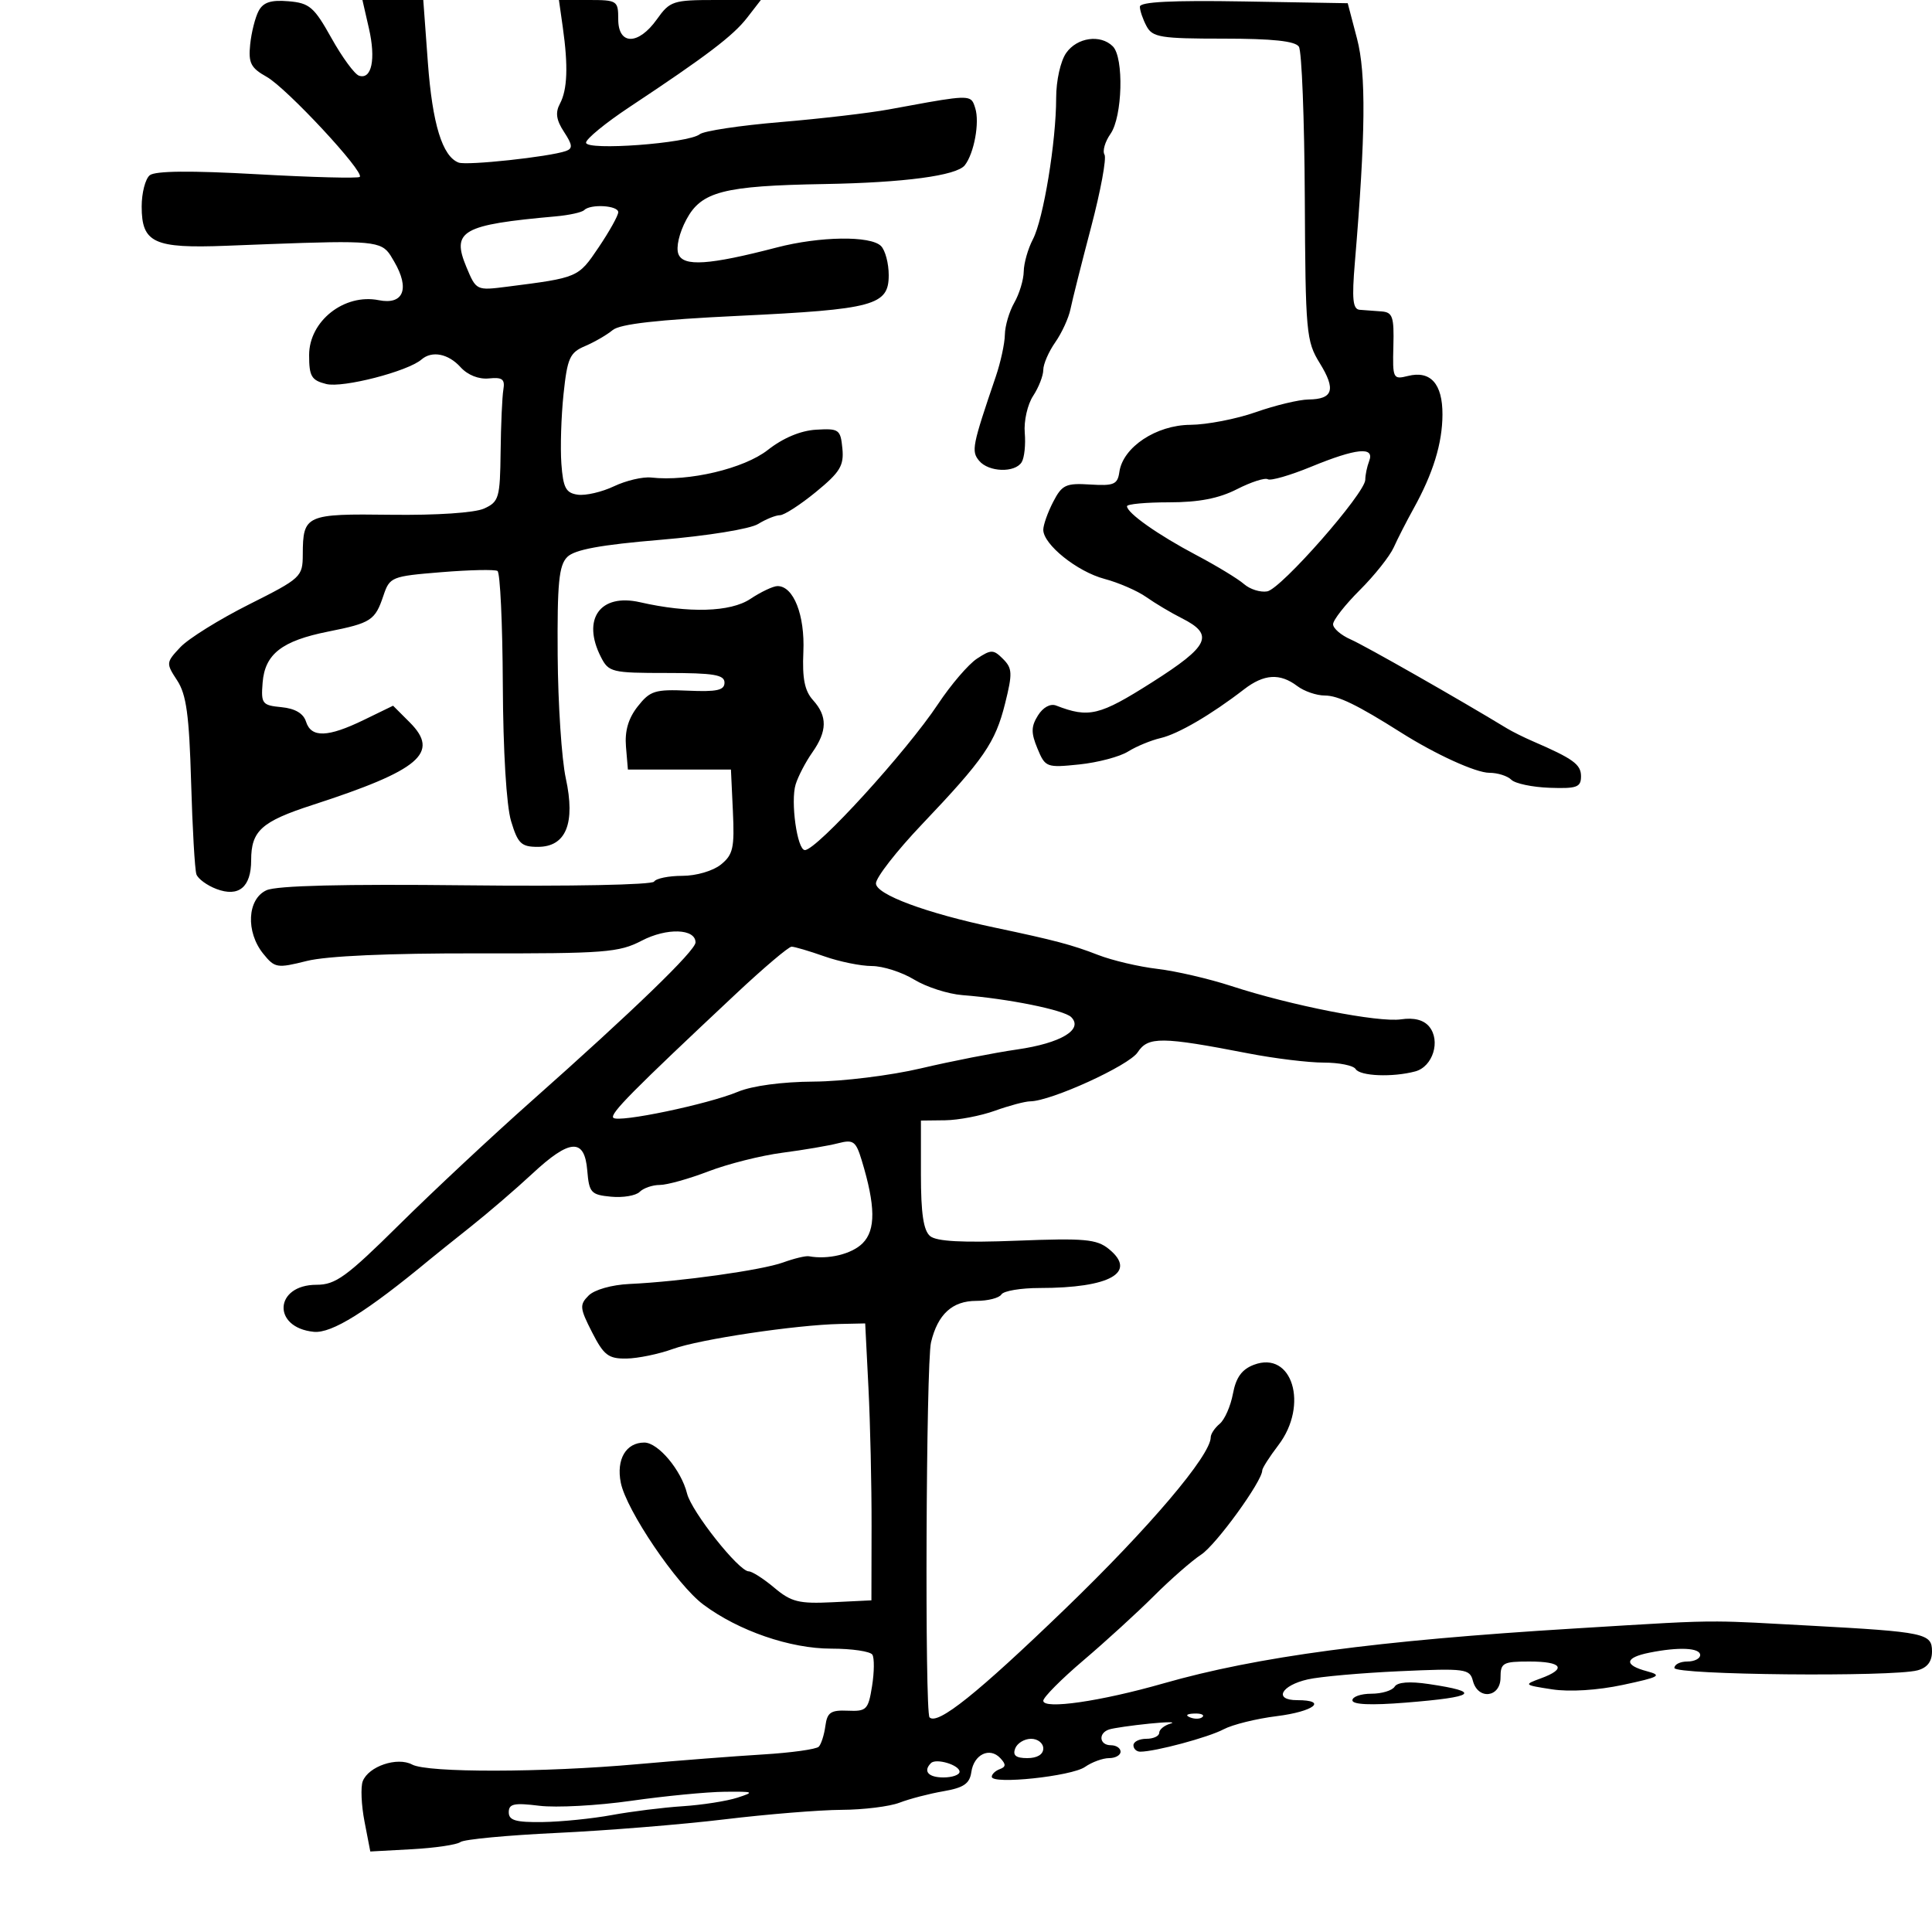 <svg xmlns="http://www.w3.org/2000/svg" width="300" height="300" viewBox="0 0 300 300" version="1.1">
  <defs/>
  <path d="M116.5,93.009 C118.15,91.911 120.052,91.01 120.727,91.007 C123.219,90.993 124.998,95.511 124.746,101.213 C124.562,105.373 124.944,107.28 126.25,108.723 C128.498,111.208 128.464,113.532 126.131,116.846 C125.103,118.306 123.942,120.531 123.55,121.792 C122.727,124.442 123.788,132 124.982,132 C126.816,132 140.755,116.715 145.66,109.325 C147.657,106.317 150.377,103.144 151.705,102.274 C153.914,100.826 154.259,100.831 155.754,102.326 C157.202,103.774 157.238,104.56 156.072,109.23 C154.547,115.332 152.809,117.857 143.123,128.046 C139.226,132.146 136.028,136.25 136.018,137.167 C135.999,138.885 143.798,141.786 154.5,144.043 C163.77,145.998 166.485,146.717 170.5,148.279 C172.7,149.135 176.845,150.111 179.712,150.447 C182.578,150.783 187.753,151.984 191.212,153.114 C200.442,156.132 214.049,158.801 217.557,158.282 C219.562,157.985 221.062,158.37 221.919,159.402 C223.745,161.602 222.496,165.634 219.761,166.367 C216.25,167.308 211.184,167.107 210.5,166 C210.16,165.45 207.932,165 205.548,165 C203.164,165 197.903,164.358 193.857,163.573 C180.365,160.956 178.273,160.935 176.657,163.401 C175.305,165.464 163.215,170.982 159.975,171.015 C159.164,171.023 156.7,171.679 154.5,172.471 C152.3,173.264 148.813,173.932 146.75,173.956 L143,174 L143,182.378 C143,188.42 143.398,191.086 144.429,191.941 C145.431,192.773 149.463,192.986 157.93,192.654 C168.399,192.244 170.289,192.414 172.168,193.935 C176.665,197.577 172.376,200 161.434,200 C158.51,200 155.84,200.45 155.5,201 C155.16,201.55 153.403,202 151.596,202 C147.874,202 145.608,204.076 144.568,208.44 C143.794,211.683 143.583,265.916 144.34,266.674 C145.586,267.919 151.749,262.988 165.371,249.846 C178.487,237.194 188,225.982 188,223.177 C188,222.664 188.628,221.724 189.395,221.087 C190.163,220.45 191.087,218.349 191.449,216.419 C191.924,213.888 192.828,212.636 194.694,211.926 C200.666,209.656 203.261,218.169 198.5,224.411 C197.125,226.214 196,227.975 196,228.325 C196,230.002 188.84,239.875 186.522,241.394 C185.078,242.34 181.78,245.226 179.193,247.807 C176.606,250.388 171.68,254.889 168.245,257.809 C164.81,260.729 162,263.557 162,264.093 C162,265.477 170.886,264.193 180.644,261.401 C195.227,257.228 213.796,254.745 244.415,252.876 C257.333,252.087 262.03,251.758 266.726,251.787 C270.289,251.809 273.85,252.036 281,252.426 C298.953,253.403 300,253.624 300,256.429 C300,258.008 299.27,258.962 297.75,259.37 C293.83,260.42 260,260.089 260,259 C260,258.45 260.9,258 262,258 C263.1,258 264,257.55 264,257 C264,255.863 260.718,255.706 256.125,256.625 C252.267,257.397 252.117,258.549 255.75,259.514 C258.16,260.155 257.696,260.416 252,261.629 C248.055,262.468 243.731,262.74 241,262.319 C236.608,261.643 236.566,261.602 239.25,260.62 C243.337,259.125 242.586,258 237.5,258 C233.367,258 233,258.204 233,260.5 C233,263.6 229.498,264.014 228.712,261.006 C228.221,259.129 227.554,259.041 217.345,259.504 C211.38,259.775 204.959,260.346 203.075,260.774 C198.898,261.722 197.727,264 201.417,264 C206.268,264 204.013,265.768 198.25,266.483 C195.088,266.875 191.375,267.795 190,268.526 C187.645,269.78 179.372,272 177.057,272 C176.476,272 176,271.55 176,271 C176,270.45 176.9,270 178,270 C179.1,270 180,269.583 180,269.073 C180,268.564 180.787,267.919 181.75,267.641 C182.713,267.363 181.25,267.363 178.5,267.642 C175.75,267.921 172.938,268.327 172.25,268.543 C170.494,269.097 170.688,271 172.5,271 C173.325,271 174,271.45 174,272 C174,272.55 173.2,273 172.223,273 C171.245,273 169.557,273.616 168.473,274.37 C166.376,275.826 154,277.132 154,275.897 C154,275.495 154.563,274.96 155.25,274.708 C156.214,274.355 156.229,273.962 155.317,272.992 C153.67,271.241 151.22,272.427 150.828,275.165 C150.57,276.966 149.65,277.599 146.5,278.143 C144.3,278.523 141.233,279.321 139.685,279.917 C138.137,280.513 134.087,281.014 130.685,281.031 C127.283,281.048 119.1,281.713 112.5,282.509 C105.9,283.305 94.2,284.252 86.5,284.614 C78.8,284.976 72.05,285.613 71.5,286.03 C70.95,286.447 67.575,286.948 64,287.144 L57.5,287.5 L56.602,282.856 C56.108,280.302 55.984,277.483 56.327,276.591 C57.217,274.272 61.687,272.762 64,274 C66.404,275.287 84.265,275.256 99,273.94 C105.325,273.376 114.089,272.696 118.476,272.431 C122.862,272.166 126.762,271.623 127.141,271.224 C127.52,270.826 127.981,269.375 128.165,268 C128.447,265.899 129.001,265.522 131.64,265.636 C134.556,265.761 134.826,265.488 135.412,261.825 C135.759,259.654 135.782,257.456 135.463,256.939 C135.143,256.423 132.269,256 129.074,256 C122.703,256 114.686,253.239 109.217,249.16 C105.091,246.084 97.252,234.51 96.396,230.232 C95.671,226.606 97.199,224 100.05,224 C102.196,224 105.784,228.279 106.685,231.912 C107.385,234.732 114.728,244 116.262,244 C116.784,244 118.572,245.145 120.235,246.544 C122.863,248.755 124.048,249.05 129.286,248.794 L135.313,248.5 L135.336,237 C135.349,230.675 135.132,221 134.853,215.5 L134.347,205.5 L130.424,205.584 C123.545,205.731 108.639,207.961 104.5,209.462 C102.3,210.259 99.047,210.932 97.27,210.956 C94.475,210.994 93.758,210.445 91.934,206.872 C90.018,203.116 89.97,202.601 91.402,201.169 C92.308,200.264 94.999,199.502 97.738,199.375 C105.604,199.012 118.294,197.235 121.607,196.032 C123.315,195.412 125.115,194.979 125.607,195.071 C128.588,195.625 132.263,194.737 133.946,193.054 C136.002,190.998 135.961,187.26 133.804,180.168 C132.901,177.197 132.504,176.91 130.145,177.523 C128.69,177.901 124.8,178.564 121.5,178.995 C118.2,179.426 113.025,180.728 110,181.889 C106.975,183.049 103.577,183.999 102.45,183.999 C101.322,184 99.917,184.483 99.327,185.073 C98.737,185.663 96.735,186 94.877,185.823 C91.765,185.525 91.476,185.206 91.19,181.75 C90.771,176.686 88.491,176.819 82.66,182.25 C80.149,184.588 75.831,188.3 73.063,190.5 C70.295,192.7 67.462,194.972 66.766,195.549 C56.952,203.68 51.497,207.083 48.721,206.804 C42.208,206.149 42.601,199.5 49.153,199.5 C52.113,199.5 53.803,198.271 62.03,190.129 C67.239,184.976 76.45,176.368 82.5,171.002 C98.352,156.941 108,147.61 108,146.339 C108,144.186 103.535,144.04 99.646,146.068 C96.121,147.905 93.925,148.075 74.144,148.039 C60.323,148.014 50.742,148.44 47.636,149.218 C43.021,150.374 42.675,150.317 40.886,148.107 C38.133,144.708 38.387,139.6 41.377,138.238 C42.961,137.516 53.306,137.261 72.383,137.471 C88.514,137.65 101.254,137.398 101.566,136.894 C101.869,136.402 103.842,136 105.948,136 C108.109,136 110.722,135.236 111.943,134.247 C113.83,132.719 114.069,131.66 113.804,125.997 L113.5,119.5 L97.5,119.5 L97.201,115.947 C96.996,113.5 97.564,111.553 99.026,109.694 C100.942,107.258 101.702,107.02 106.825,107.247 C111.315,107.447 112.5,107.187 112.5,106 C112.5,104.778 110.837,104.5 103.534,104.5 C94.976,104.5 94.511,104.386 93.299,102 C90.315,96.123 93.191,92.102 99.372,93.512 C106.957,95.243 113.427,95.053 116.5,93.009 Z M40.162,1.696 C40.881,0.353 42.073,-0.034 44.786,0.194 C48.059,0.468 48.759,1.068 51.471,5.921 C53.137,8.902 55.062,11.527 55.749,11.754 C57.715,12.403 58.383,9.201 57.284,4.4 L56.277,0 L65.726,0 L66.438,9.694 C67.139,19.244 68.687,24.287 71.213,25.246 C72.496,25.733 85.28,24.358 87.858,23.455 C88.963,23.068 88.911,22.513 87.579,20.48 C86.373,18.64 86.206,17.483 86.946,16.101 C88.107,13.931 88.245,10.27 87.392,4.25 L86.79,0 L91.395,0 C95.845,0 96,0.101 96,3 C96,7.041 99.123,7.041 102,3 C104.025,0.156 104.499,0 111.141,0 L118.145,0 L116.015,2.75 C113.842,5.557 109.721,8.686 97.75,16.622 C94.037,19.083 91,21.572 91,22.153 C91,23.439 106.902,22.262 108.656,20.845 C109.292,20.331 114.917,19.483 121.156,18.961 C127.395,18.438 134.975,17.554 138,16.995 C147.883,15.171 150.102,14.743 150.909,15.617 C151.158,15.887 151.272,16.281 151.436,16.797 C152.14,19.016 151.26,23.816 149.812,25.663 C148.547,27.275 140.416,28.362 128,28.578 C112.338,28.851 108.915,29.732 106.582,34.086 C105.464,36.172 104.945,38.414 105.342,39.448 C106.103,41.431 110.112,41.164 120.608,38.43 C127.3,36.687 135.175,36.575 136.8,38.2 C137.46,38.86 138,40.896 138,42.725 C138,47.424 135.721,48.04 114.634,49.047 C102.132,49.644 96.277,50.307 95.134,51.257 C94.235,52.003 92.301,53.123 90.836,53.746 C88.476,54.75 88.096,55.598 87.506,61.189 C87.14,64.66 86.989,69.525 87.17,72 C87.446,75.76 87.864,76.552 89.713,76.815 C90.93,76.988 93.463,76.4 95.342,75.508 C97.221,74.616 99.826,74.006 101.129,74.152 C106.937,74.802 115.533,72.768 119.225,69.87 C121.601,68.005 124.317,66.865 126.725,66.723 C130.281,66.513 130.518,66.682 130.805,69.638 C131.064,72.302 130.444,73.322 126.702,76.388 C124.278,78.375 121.762,80 121.112,80 C120.462,80 118.933,80.615 117.715,81.367 C116.464,82.138 109.875,83.206 102.583,83.819 C93.241,84.604 89.229,85.343 88.083,86.49 C86.783,87.793 86.517,90.524 86.595,101.788 C86.648,109.33 87.215,117.905 87.855,120.844 C89.381,127.849 87.895,131.5 83.519,131.5 C80.939,131.5 80.411,130.992 79.359,127.5 C78.637,125.103 78.123,116.612 78.077,106.309 C78.035,96.854 77.662,88.911 77.25,88.658 C76.838,88.405 72.91,88.49 68.521,88.849 C60.771,89.481 60.514,89.586 59.534,92.5 C58.242,96.344 57.63,96.742 50.957,98.073 C43.769,99.507 41.133,101.56 40.779,106 C40.518,109.276 40.705,109.52 43.702,109.81 C45.82,110.015 47.112,110.776 47.519,112.06 C48.322,114.589 50.893,114.512 56.492,111.792 L61.038,109.583 L63.625,112.17 C68.36,116.905 65.198,119.588 48.5,125.004 C40.601,127.566 39,129.009 39,133.569 C39,137.761 37.07,139.357 33.596,138.037 C32.14,137.483 30.747,136.461 30.499,135.765 C30.252,135.069 29.881,128.625 29.675,121.444 C29.376,111.03 28.938,107.835 27.511,105.657 C25.762,102.988 25.774,102.87 28.002,100.498 C29.256,99.163 34.044,96.181 38.641,93.871 C46.776,89.785 47,89.576 47.015,86.086 C47.042,79.948 47.459,79.761 60.735,79.933 C67.813,80.024 73.723,79.628 75.179,78.964 C77.475,77.918 77.651,77.313 77.734,70.17 C77.783,65.952 77.976,61.6 78.162,60.5 C78.436,58.879 78.01,58.55 75.916,58.762 C74.338,58.922 72.622,58.24 71.511,57.012 C69.612,54.913 67.074,54.416 65.45,55.823 C63.315,57.673 53.224,60.273 50.667,59.631 C48.359,59.052 48,58.447 48,55.136 C48,49.847 53.462,45.542 58.815,46.613 C62.658,47.382 63.674,44.839 61.211,40.622 C60.798,39.915 60.494,39.354 60.064,38.917 C58.383,37.21 54.773,37.401 35.134,38.163 C23.891,38.599 22,37.721 22,32.066 C22,29.964 22.563,27.782 23.25,27.217 C24.088,26.528 29.591,26.475 39.956,27.056 C48.456,27.532 55.615,27.718 55.864,27.469 C56.632,26.702 44.51,13.669 41.415,11.935 C38.939,10.546 38.552,9.789 38.847,6.903 C39.038,5.035 39.63,2.692 40.162,1.696 Z M177,1.041 C177,0.287 181.985,0.035 193.137,0.225 L209.274,0.5 L210.718,6 C212.144,11.431 212.053,20.874 210.383,40.75 C209.902,46.475 210.061,48.022 211.137,48.106 C211.887,48.165 213.4,48.277 214.5,48.356 C216.246,48.482 216.483,49.164 216.363,53.741 C216.231,58.798 216.31,58.96 218.626,58.379 C222.132,57.499 224.002,59.591 223.985,64.372 C223.969,68.844 222.537,73.498 219.486,79 C218.418,80.925 217.037,83.625 216.418,85 C215.798,86.375 213.426,89.36 211.146,91.632 C208.866,93.905 207,96.289 207,96.931 C207,97.572 208.238,98.638 209.75,99.299 C211.952,100.263 226.511,108.55 234,113.103 C234.825,113.604 236.625,114.501 238,115.095 C244.289,117.814 245.5,118.693 245.5,120.538 C245.5,122.242 244.86,122.477 240.628,122.328 C237.948,122.233 235.27,121.67 234.678,121.078 C234.085,120.485 232.55,120 231.267,120 C229.179,120 222.925,117.149 217.538,113.741 C210.748,109.447 207.768,108 205.711,108 C204.43,108 202.509,107.339 201.441,106.532 C198.746,104.493 196.271,104.649 193.158,107.053 C188.093,110.966 182.935,113.978 180.224,114.606 C178.726,114.954 176.447,115.896 175.161,116.7 C173.874,117.505 170.464,118.406 167.583,118.704 C162.498,119.228 162.307,119.155 161.096,116.231 C160.084,113.79 160.099,112.814 161.172,111.097 C161.963,109.829 163.1,109.21 163.998,109.558 C169.084,111.529 170.727,111.131 178.873,105.959 C187.814,100.283 188.61,98.565 183.497,95.991 C181.849,95.162 179.375,93.688 178,92.717 C176.625,91.745 173.7,90.473 171.5,89.889 C167.26,88.763 162,84.541 162,82.263 C162,81.514 162.69,79.567 163.533,77.936 C164.908,75.277 165.501,74.998 169.283,75.236 C172.972,75.467 173.539,75.223 173.815,73.284 C174.362,69.439 179.53,66.004 184.827,65.967 C187.397,65.949 191.975,65.064 195,64 C198.025,62.936 201.711,62.051 203.191,62.033 C207.009,61.986 207.468,60.494 204.928,56.383 C202.828,52.986 202.71,51.668 202.608,30.651 C202.548,18.468 202.136,7.938 201.691,7.25 C201.125,6.376 197.603,6 189.976,6 C180.217,6 178.961,5.797 178.035,4.066 C177.466,3.002 177,1.641 177,1.041 Z M114.292,154.307 C98.146,169.447 94.649,172.983 95.239,173.572 C96.042,174.375 109.933,171.472 114.581,169.531 C116.801,168.603 121.447,167.98 126.372,167.95 C130.842,167.922 138.325,166.997 143,165.894 C147.675,164.792 154.402,163.471 157.95,162.96 C164.729,161.982 168.265,159.865 166.339,157.939 C165.227,156.827 156.548,155.072 149.446,154.523 C147.217,154.35 143.842,153.264 141.946,152.108 C140.051,150.953 137.094,150.006 135.376,150.004 C133.657,150.002 130.338,149.325 128,148.5 C125.662,147.675 123.374,147 122.916,147 C122.459,147 118.578,150.288 114.292,154.307 Z M165.557,8.223 C167.25,5.805 170.891,5.291 172.8,7.2 C174.541,8.941 174.299,18.128 172.442,20.779 C171.585,22.003 171.164,23.456 171.506,24.009 C171.847,24.562 170.913,29.624 169.429,35.257 C167.945,40.891 166.502,46.625 166.223,48 C165.944,49.375 164.88,51.694 163.858,53.154 C162.836,54.614 162,56.543 162,57.44 C162,58.337 161.289,60.156 160.419,61.483 C159.549,62.811 158.966,65.389 159.124,67.213 C159.281,69.037 159.066,71.085 158.646,71.764 C157.6,73.456 153.512,73.322 152.04,71.548 C150.798,70.051 150.958,69.24 154.627,58.467 C155.382,56.248 156.016,53.323 156.035,51.967 C156.055,50.61 156.714,48.375 157.5,47 C158.286,45.625 158.945,43.444 158.965,42.154 C158.984,40.864 159.625,38.614 160.39,37.154 C162.02,34.04 164,22.003 164,15.204 C164,12.515 164.677,9.478 165.557,8.223 Z M203.583,72.48 C200.329,73.818 197.307,74.69 196.868,74.418 C196.428,74.147 194.271,74.841 192.074,75.962 C189.26,77.398 186.147,78 181.54,78 C177.943,78 175,78.273 175,78.606 C175,79.658 179.81,83.05 185.76,86.194 C188.917,87.862 192.25,89.887 193.168,90.694 C194.085,91.501 195.705,92.012 196.769,91.83 C198.923,91.463 212,76.573 212,74.489 C212,73.76 212.273,72.452 212.607,71.582 C213.481,69.303 210.617,69.588 203.583,72.48 Z M90.703,32.63 C90.356,32.977 88.369,33.413 86.286,33.599 C71.712,34.902 70.069,35.836 72.426,41.477 C73.943,45.108 73.98,45.126 78.726,44.521 C89.813,43.107 89.775,43.123 92.954,38.413 C94.629,35.931 96,33.472 96,32.95 C96,31.896 91.697,31.636 90.703,32.63 Z M98,279.63 C92.775,280.376 86.362,280.721 83.75,280.399 C79.825,279.914 79,280.089 79,281.406 C79,282.671 80.082,282.985 84.25,282.927 C87.138,282.887 91.975,282.398 95,281.841 C98.025,281.284 102.975,280.668 106,280.471 C109.025,280.274 112.85,279.677 114.5,279.143 C117.258,278.25 117.096,278.176 112.5,278.224 C109.75,278.252 103.225,278.885 98,279.63 Z M216.559,261.904 C216.997,261.196 218.877,261.053 221.868,261.498 C230.152,262.731 229.174,263.511 218.25,264.386 C212.86,264.818 210,264.692 210,264.023 C210,263.461 211.323,263 212.941,263 C214.559,263 216.187,262.507 216.559,261.904 Z M157.638,271.5 C157.223,272.584 157.748,273 159.531,273 C161.059,273 162,272.428 162,271.5 C162,270.675 161.148,270 160.107,270 C159.066,270 157.955,270.675 157.638,271.5 Z M144.558,273.775 C143.302,275.031 144.147,276 146.5,276 C147.875,276 149,275.602 149,275.117 C149,274.069 145.362,272.971 144.558,273.775 Z M184.813,266.683 C185.534,266.972 186.397,266.936 186.729,266.604 C187.061,266.272 186.471,266.036 185.417,266.079 C184.252,266.127 184.015,266.364 184.813,266.683 Z"/>
</svg>

